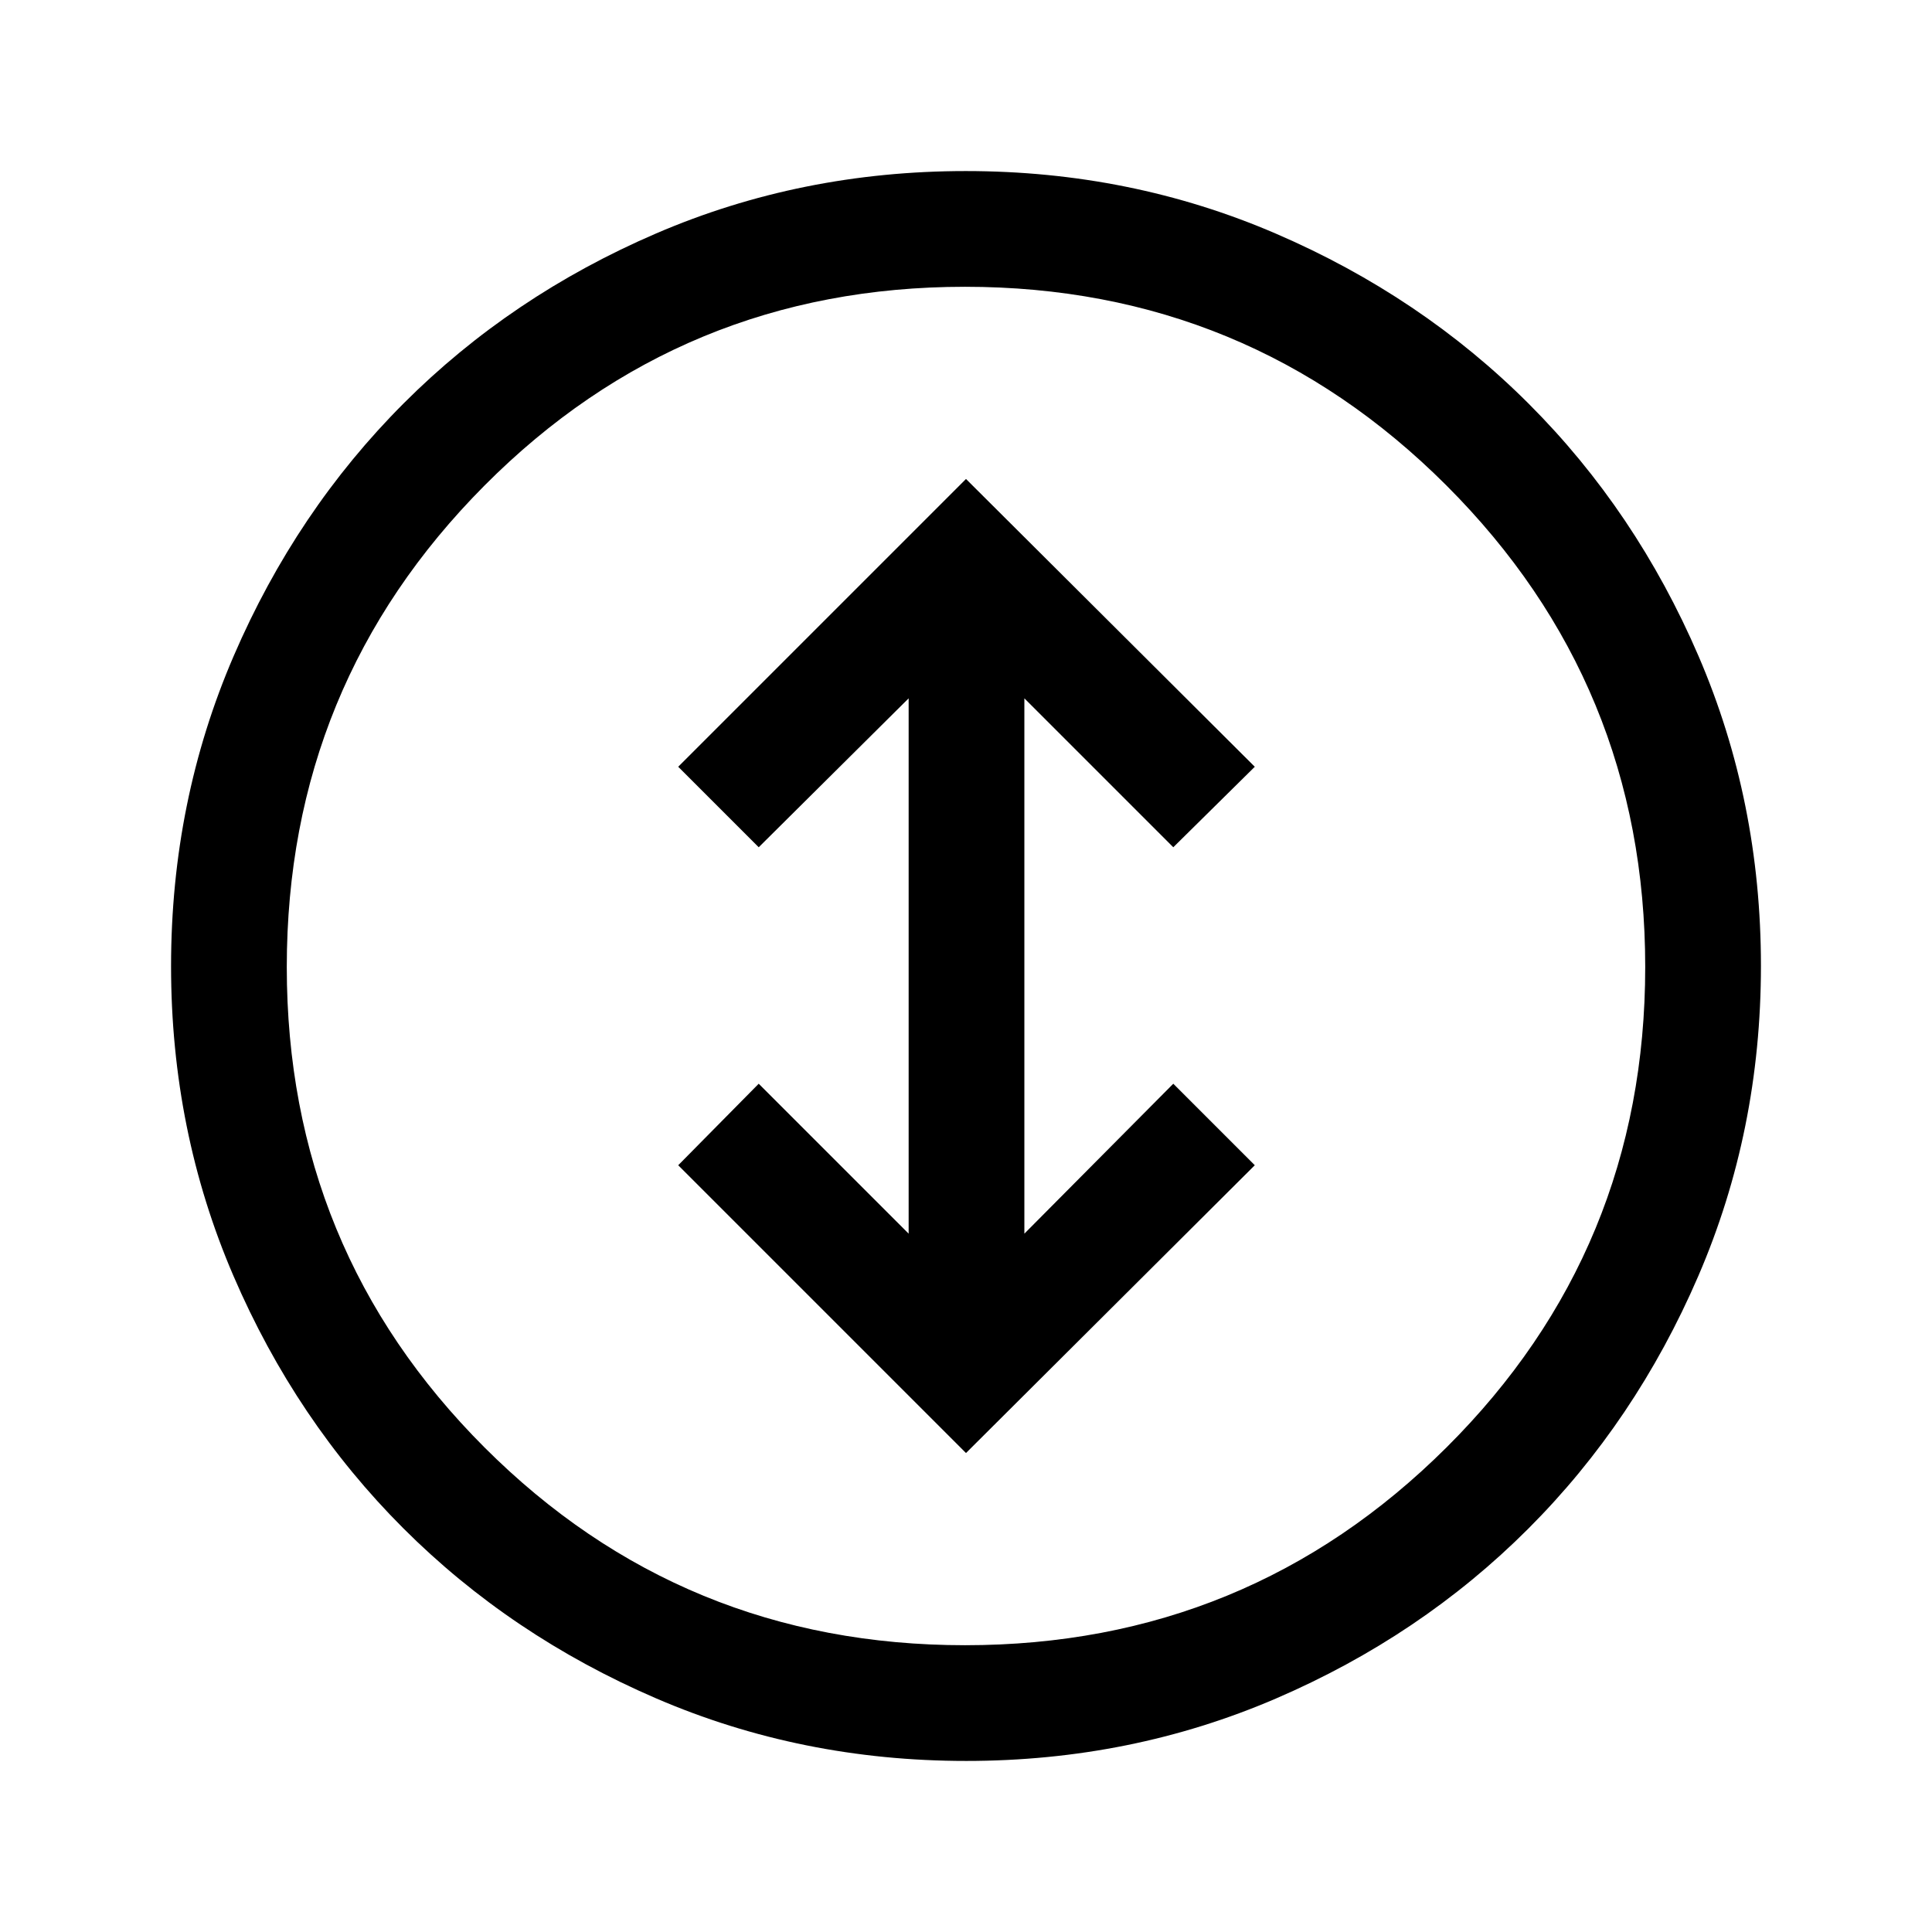 <svg xmlns="http://www.w3.org/2000/svg" height="48" viewBox="0 -960 960 960" width="48"><path d="m480-238 143.5-143-40.5-40.5-74 74.5v-266l74 74 40.5-40L480-722 337-579l40 40 74.5-74v266L377-421.5 337-381l143 143Zm.06 153q-81.97 0-154.13-31.13-72.17-31.13-125.55-84.5Q147-254 116-326.02q-31-72.03-31-153.92 0-81.97 31.13-154.13 31.13-72.17 84.5-125.55Q254-813 326.02-844q72.03-31 153.92-31 81.97 0 154.13 31.13 72.17 31.13 125.55 84.5Q813-706 844-633.98q31 72.03 31 153.92 0 81.97-31.13 154.13-31.13 72.17-84.5 125.55Q706-147 633.98-116q-72.03 31-153.92 31Zm-.52-57.5q140.49 0 239.22-98.28 98.74-98.28 98.74-238.76 0-140.49-98.76-239.22-98.77-98.74-239.25-98.74-140.49 0-238.74 98.76-98.25 98.77-98.25 239.25 0 140.49 98.28 238.74t238.76 98.25ZM480-480Z"/></svg>